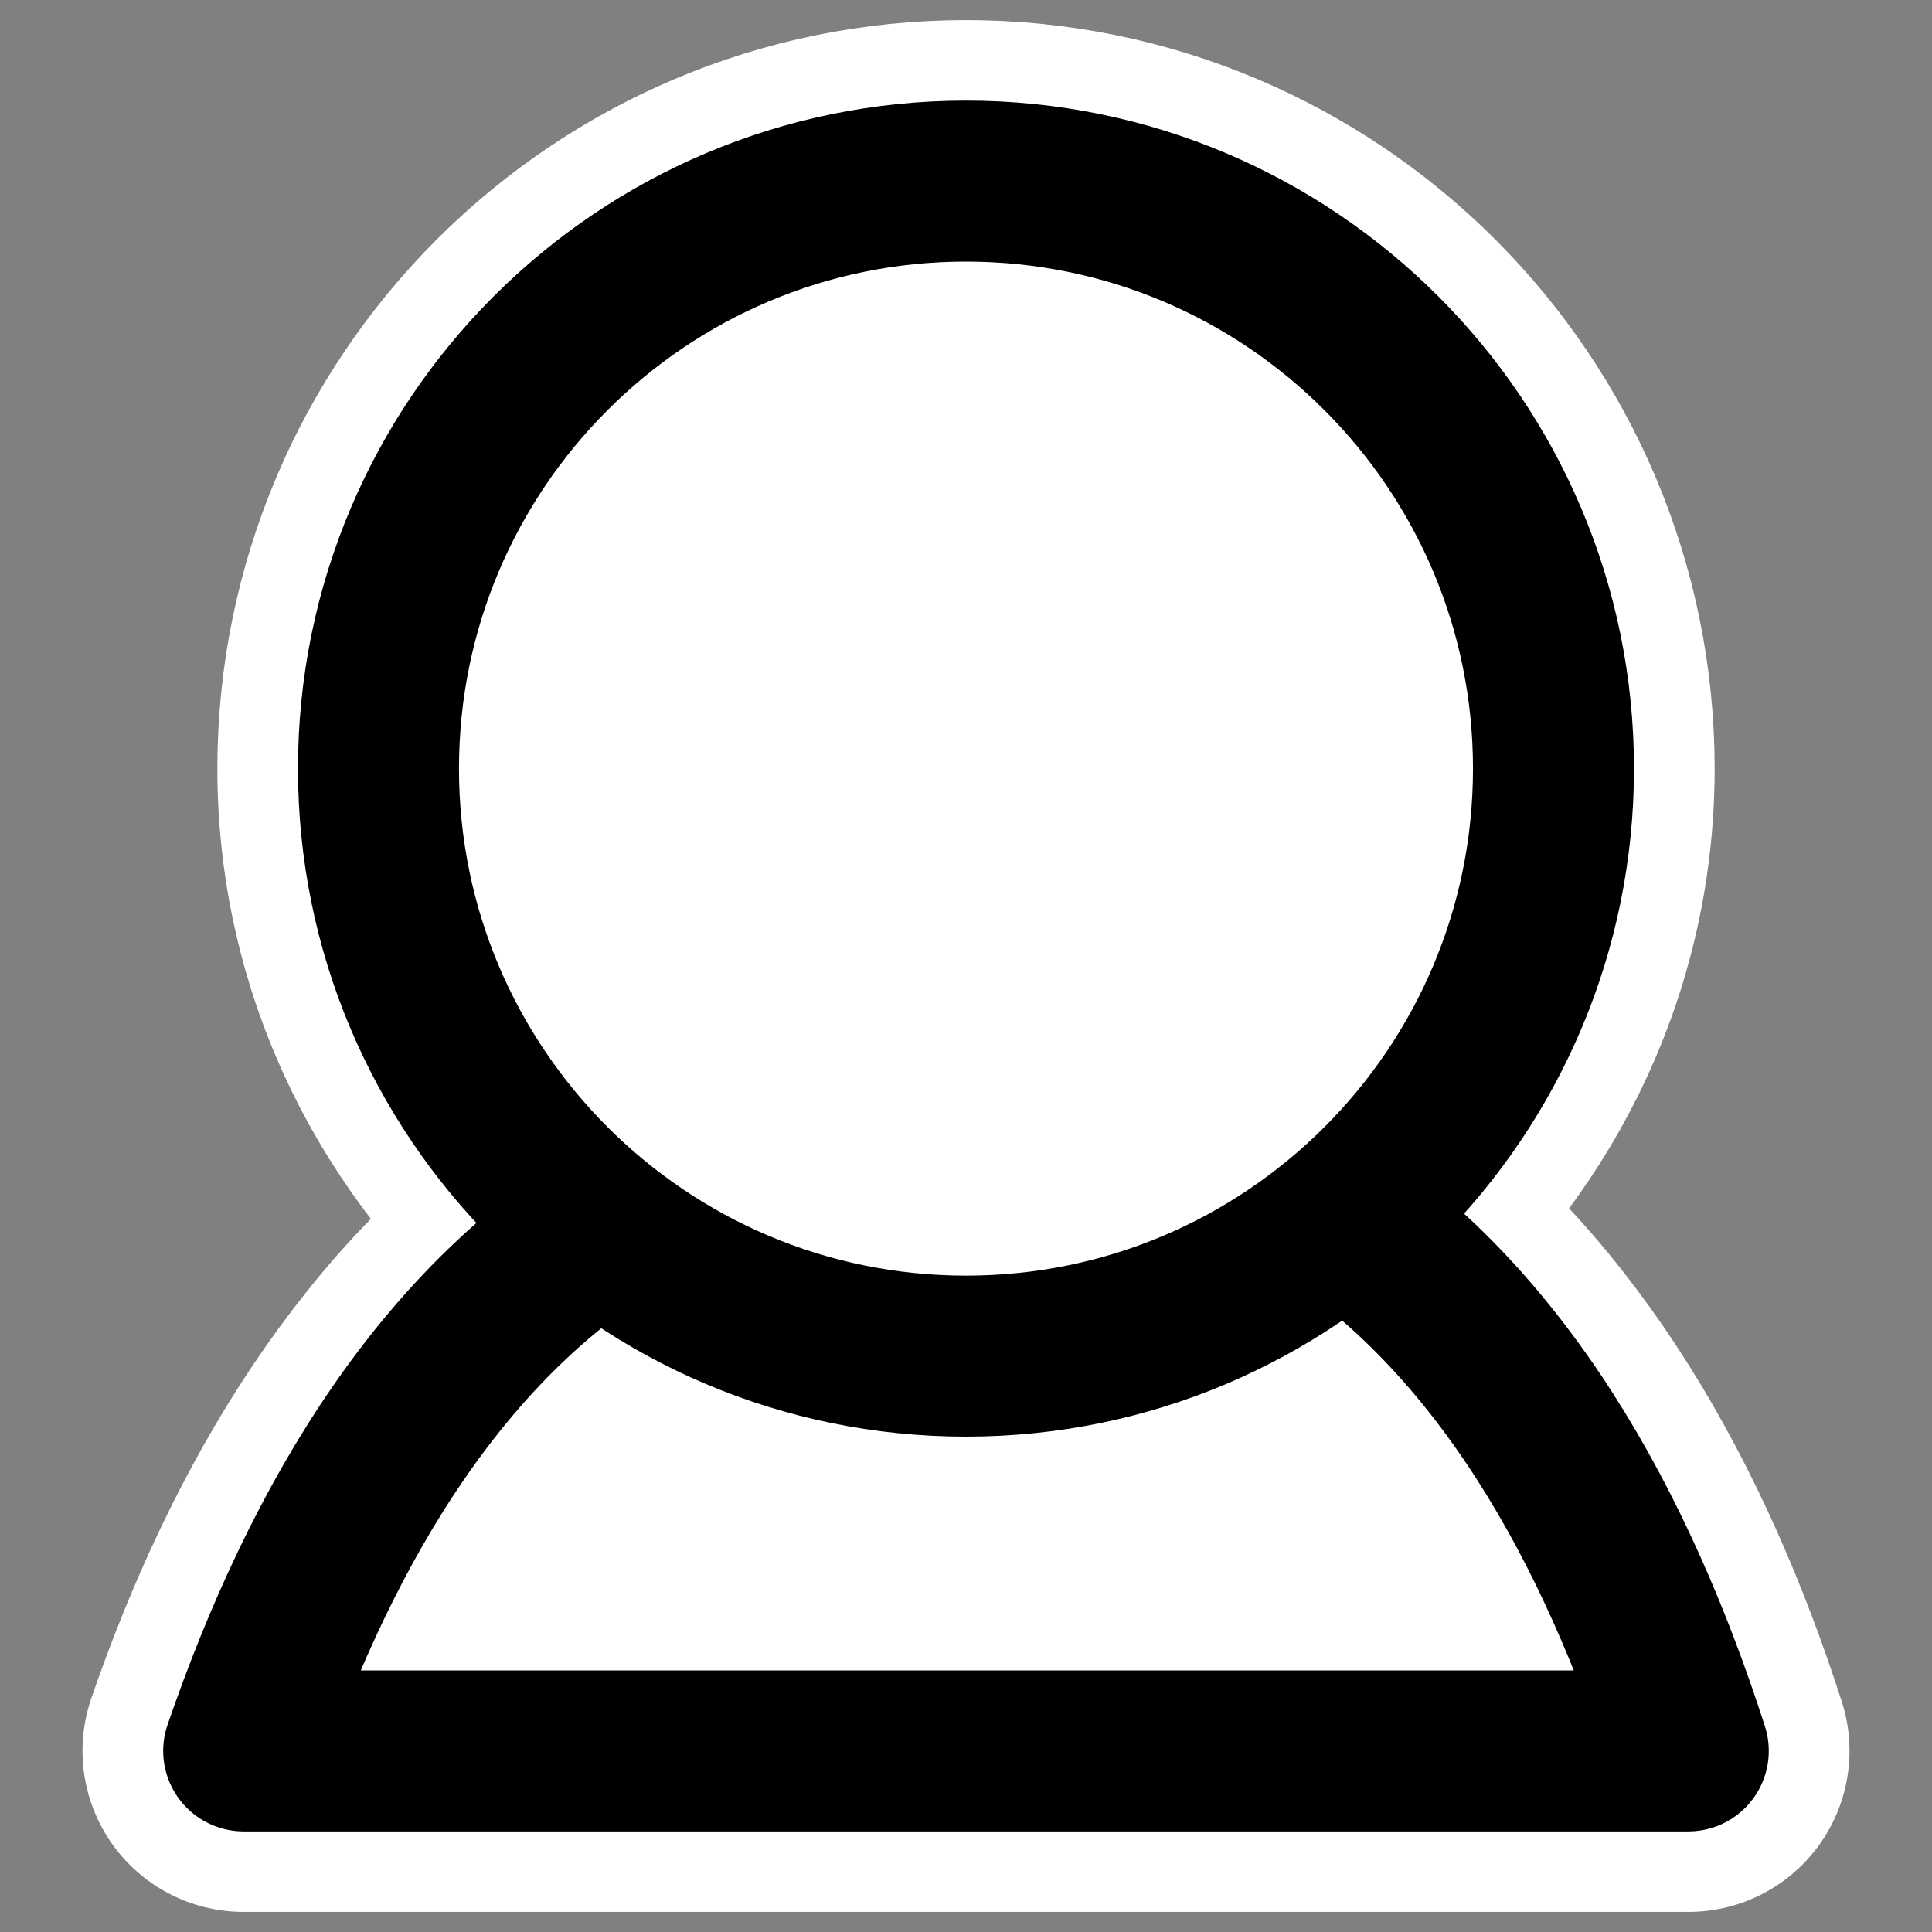 <?xml version="1.0" encoding="UTF-8" standalone="no"?>
<!DOCTYPE svg PUBLIC "-//W3C//DTD SVG 20010904//EN"
"http://www.w3.org/TR/2001/REC-SVG-20010904/DTD/svg10.dtd">
<svg
   height="60"
   width="60"
   _SVGFile__filename="oldscale/apps/kuser.svg"
   version="1.0"
   y="0"
   x="0"
   id="svg1"
   xmlns="http://www.w3.org/2000/svg"
   xmlns:sodipodi="http://sodipodi.sourceforge.net/DTD/sodipodi-0.dtd"
   xmlns:inkscape="http://www.inkscape.org/namespaces/inkscape"
   xmlns:xlink="http://www.w3.org/1999/xlink"
   sodipodi:version="0.32"
   inkscape:version="0.40"
   xmlns:rdf="http://www.w3.org/1999/02/22-rdf-syntax-ns#"
   xmlns:cc="http://web.resource.org/cc/"
   xmlns:dc="http://purl.org/dc/elements/1.1/"
   sodipodi:docname="kuser.svg"
   sodipodi:docbase="/home/danny/work/flat/SVG/mono/scalable/apps">
  <rect width="100%" height="100%" fill="#808080" stroke="none"/>
  <sodipodi:namedview
     id="base"
     pagecolor="#ffffff"
     bordercolor="#666666"
     borderopacity="1.0"
     inkscape:pageopacity="0.0"
     inkscape:pageshadow="2"
     inkscape:zoom="4.7252454"
     inkscape:cx="45.434432"
     inkscape:cy="7.5319090"
     inkscape:window-width="1024"
     inkscape:window-height="699"
     inkscape:window-x="0"
     inkscape:window-y="0"
     inkscape:current-layer="svg1" />
  <defs
     id="defs3" />
  <path
     style="font-size:12;fill:none;fill-opacity:1;fill-rule:evenodd;stroke:#ffffff;stroke-width:10;stroke-linecap:round;stroke-linejoin:round;stroke-miterlimit:4;stroke-opacity:1;"
     d="M 30,5.625 C 19.928,5.625 11.75,13.803 11.75,23.875 C 11.75,29.732 14.581,34.88 18.875,38.219 C 13.352,41.809 9.785,47.911 7.562,54.375 L 52.438,54.375 C 50.339,47.849 46.937,41.612 41.562,37.875 C 45.608,34.527 48.25,29.532 48.25,23.875 C 48.25,13.803 40.072,5.625 30,5.625 z "
     id="path1719" />
  <g
     id="g1715"
     transform="translate(0.955,-1.03)">
    <path
       style="font-size:12;fill:#ffffff;fill-opacity:1;fill-rule:evenodd;stroke:#000000;stroke-width:5;stroke-linecap:round;stroke-linejoin:round;stroke-miterlimit:4;stroke-opacity:1"
       d="M 19.264,38.268 C 12.892,41.659 9.022,48.397 6.613,55.406 L 51.476,55.406 C 49.27,48.545 45.683,41.912 39.812,38.268 C 33.901,38.011 26.46,38.268 19.264,38.268 z "
       id="path966" />
    <path
       style="font-size:12;fill:#ffffff;fill-opacity:1;fill-rule:evenodd;stroke:#000000;stroke-width:5;stroke-linecap:round;stroke-linejoin:round;stroke-miterlimit:4;stroke-opacity:1"
       d="M 47.29,24.9 C 47.29,34.972 39.116,43.146 29.045,43.146 C 18.973,43.146 10.799,34.972 10.799,24.9 C 10.799,14.829 18.973,6.654 29.045,6.654 C 39.116,6.654 47.29,14.829 47.29,24.9 z "
       id="path710" />
  </g>
</svg>
